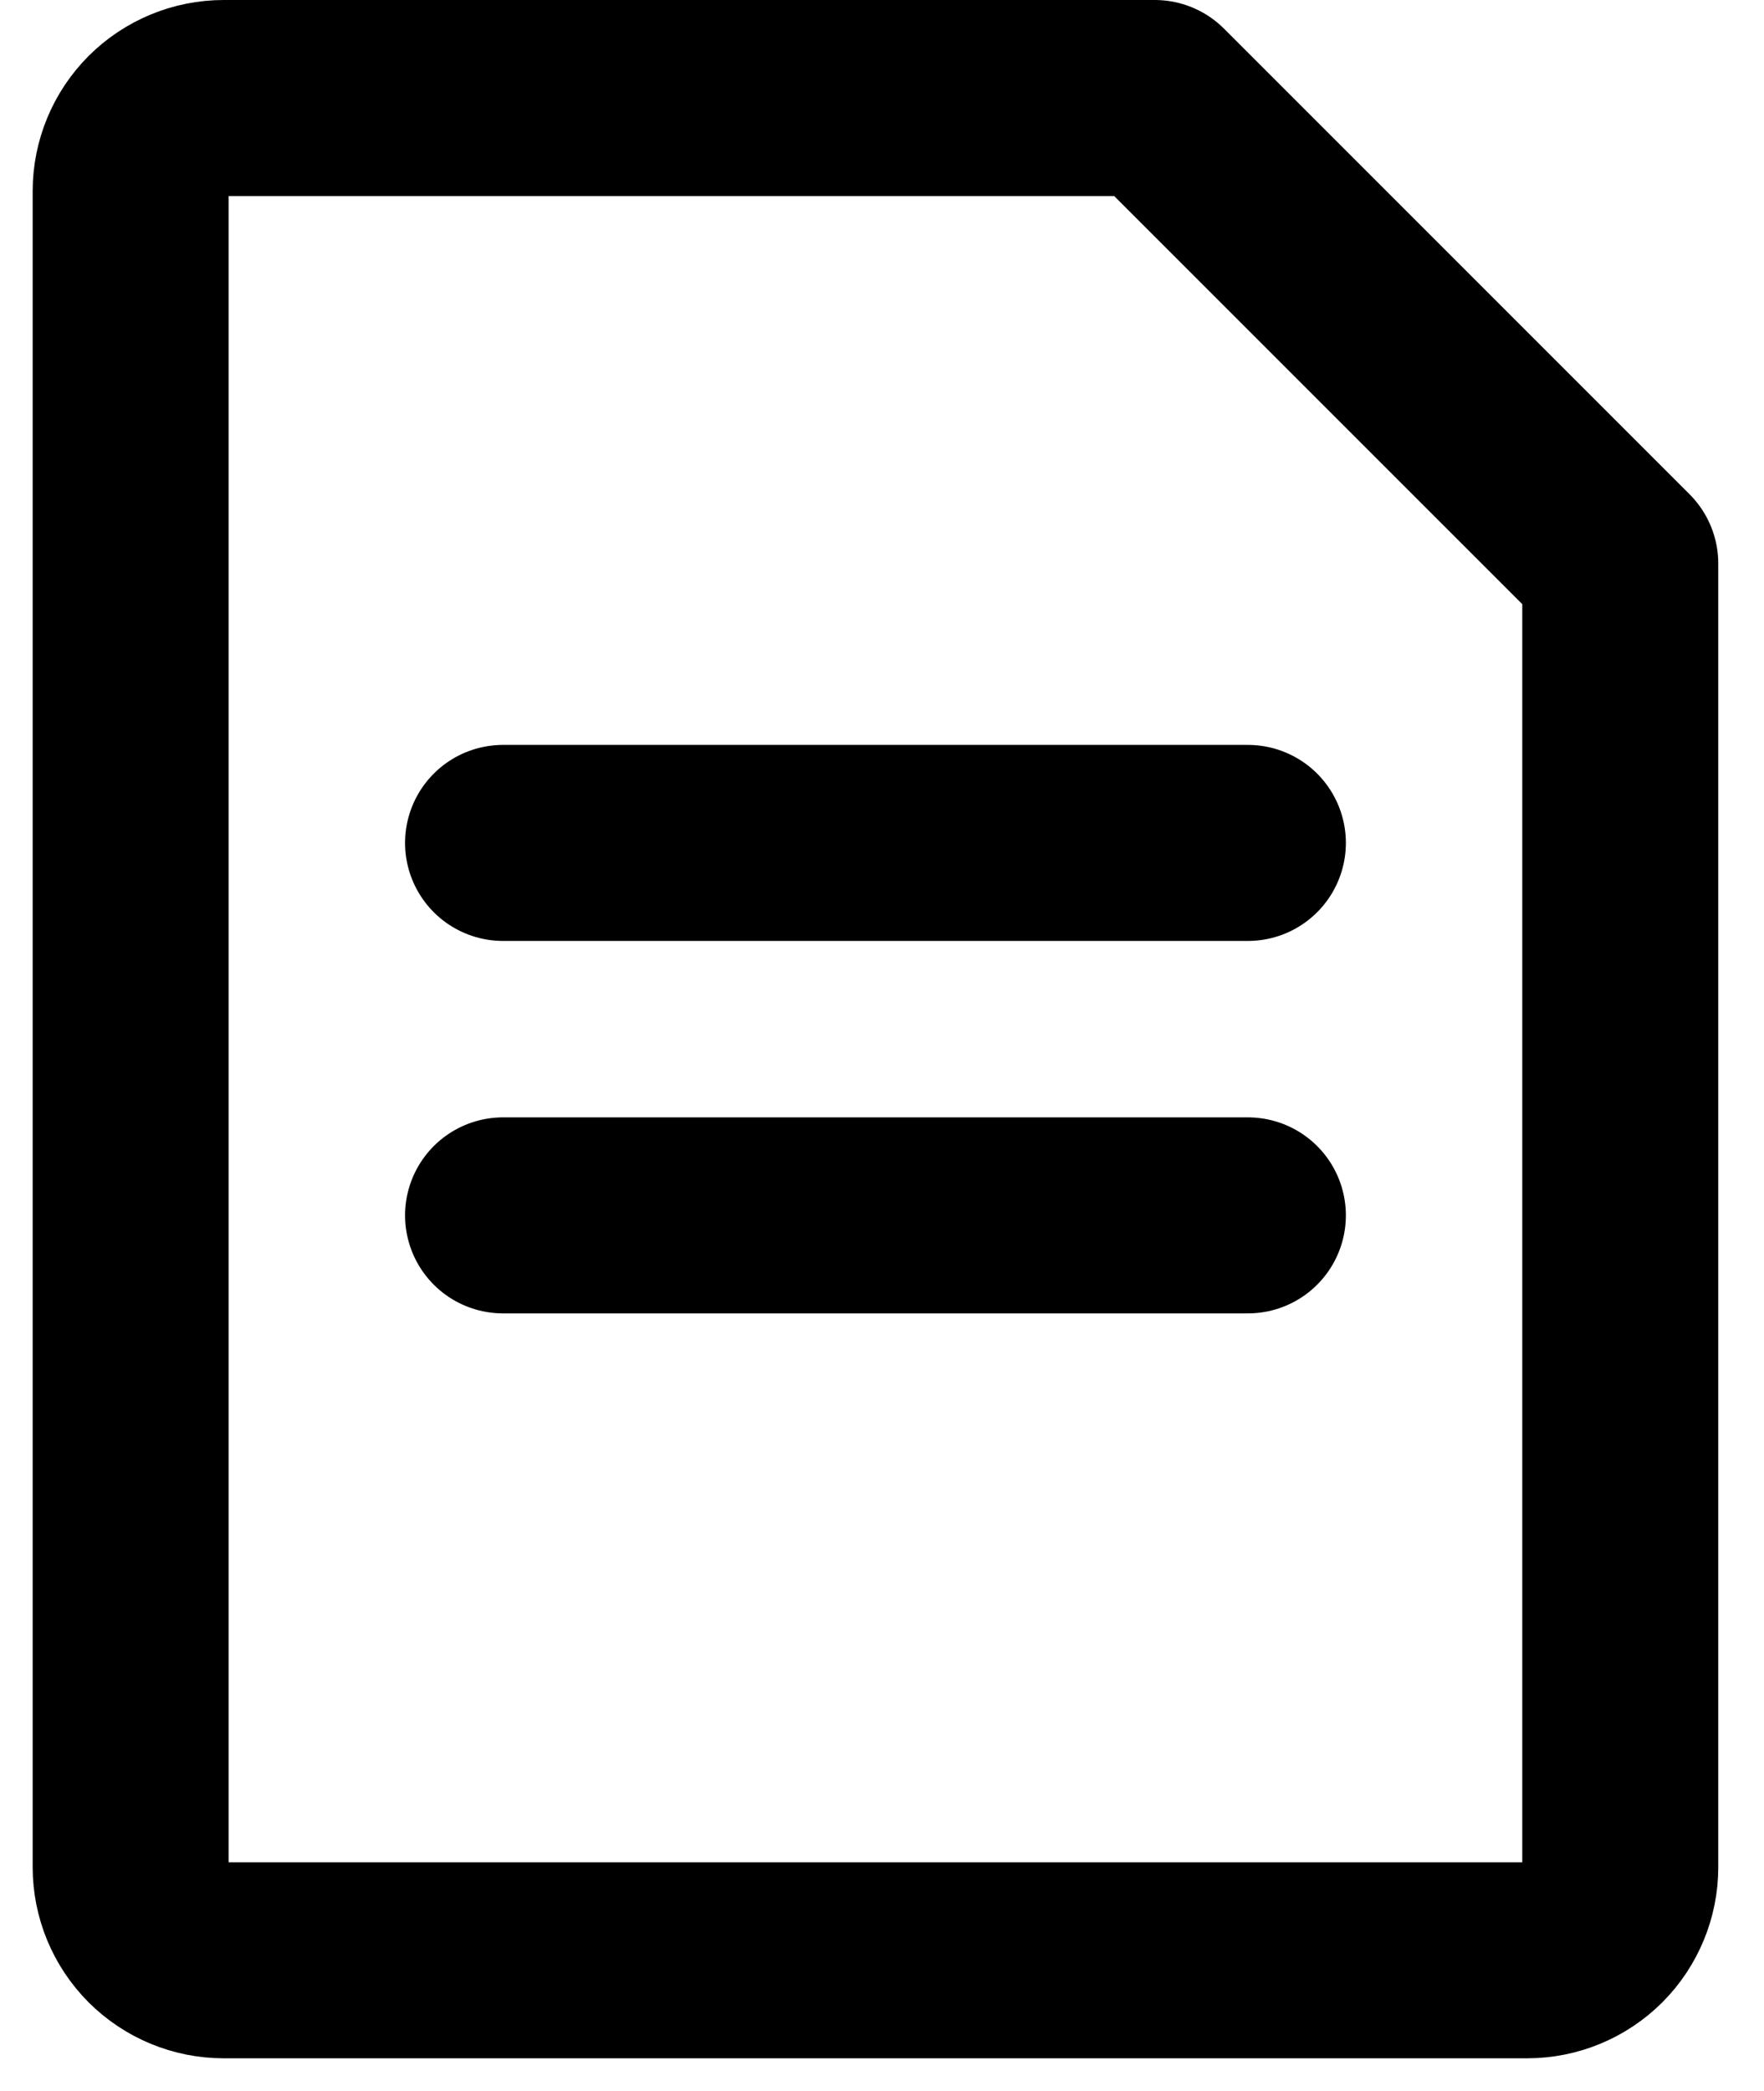 <svg width="27" height="32" viewBox="0 0 27 32" fill="none" xmlns="http://www.w3.org/2000/svg">
<path d="M2 2.925C2 2.547 2.15 2.185 2.417 1.917C2.685 1.65 3.047 1.5 3.425 1.5H17.675L24.8 8.625V28.575C24.8 28.953 24.65 29.315 24.383 29.583C24.115 29.85 23.753 30 23.375 30H3.425C3.047 30 2.685 29.85 2.417 29.583C2.15 29.315 2 28.953 2 28.575V2.925Z" stroke="currentColor" stroke-width="3" stroke-linejoin="round"/>
<path d="M7.7 12.9H19.1M7.7 18.6H19.1" stroke="currentColor" stroke-width="3" stroke-linecap="round" stroke-linejoin="round"/>
</svg>
